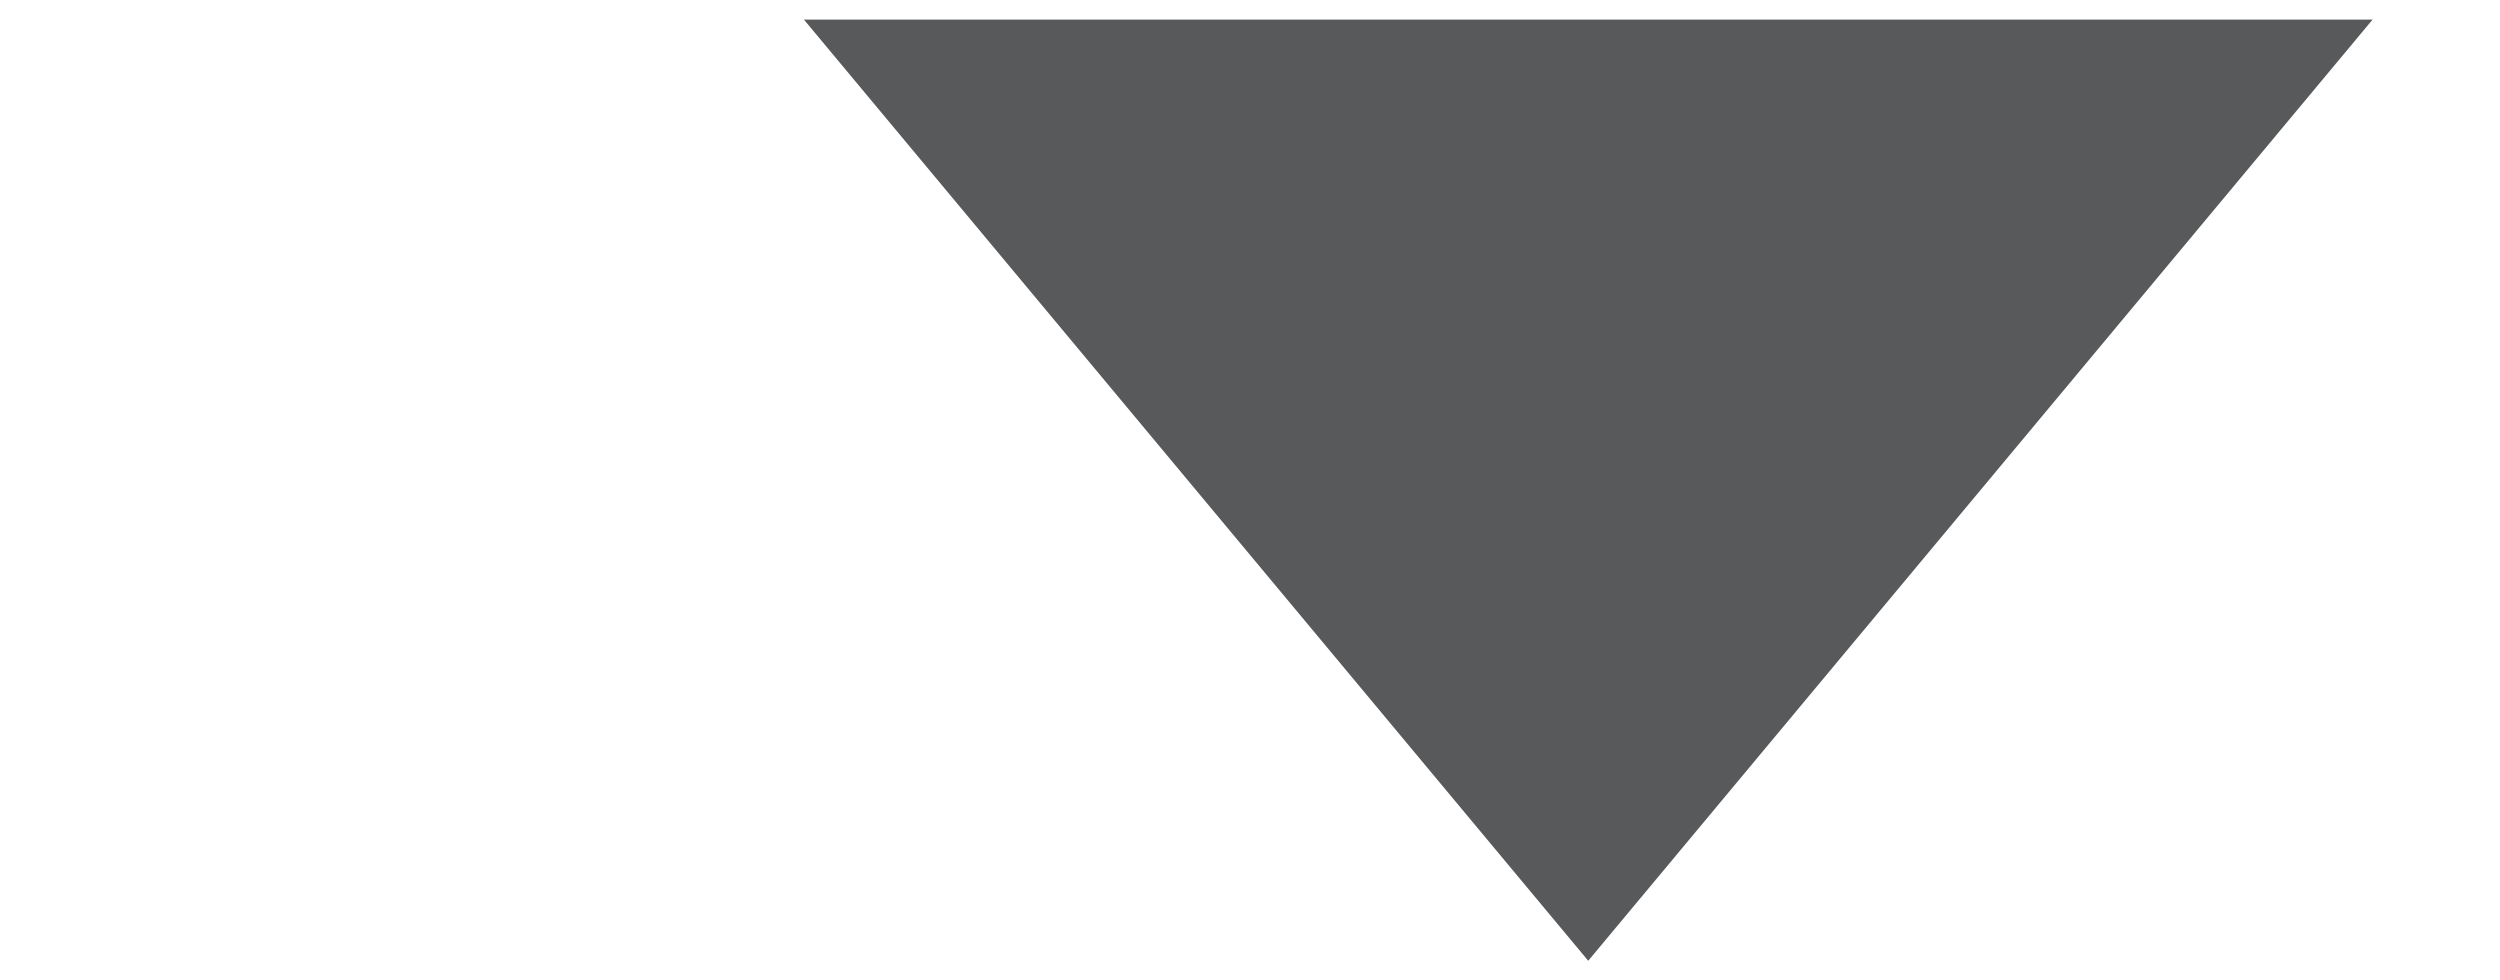 <?xml version="1.0" encoding="utf-8"?>
<!-- Generator: Adobe Illustrator 18.0.0, SVG Export Plug-In . SVG Version: 6.00 Build 0)  -->
<!DOCTYPE svg PUBLIC "-//W3C//DTD SVG 1.1//EN" "http://www.w3.org/Graphics/SVG/1.1/DTD/svg11.dtd">
<svg version="1.1" id="Layer_1" xmlns="http://www.w3.org/2000/svg" xmlns:xlink="http://www.w3.org/1999/xlink" x="0px" y="0px"
	 viewBox="0 0 25.5 10" style="enable-background:new 0 0 25.5 10;" xml:space="preserve">
<style type="text/css">
	.st0{fill:#58595B;}
</style>
<polygon class="st0" points="24.2,0.2 16.2,9.8 8.2,0.2 "/>
</svg>

